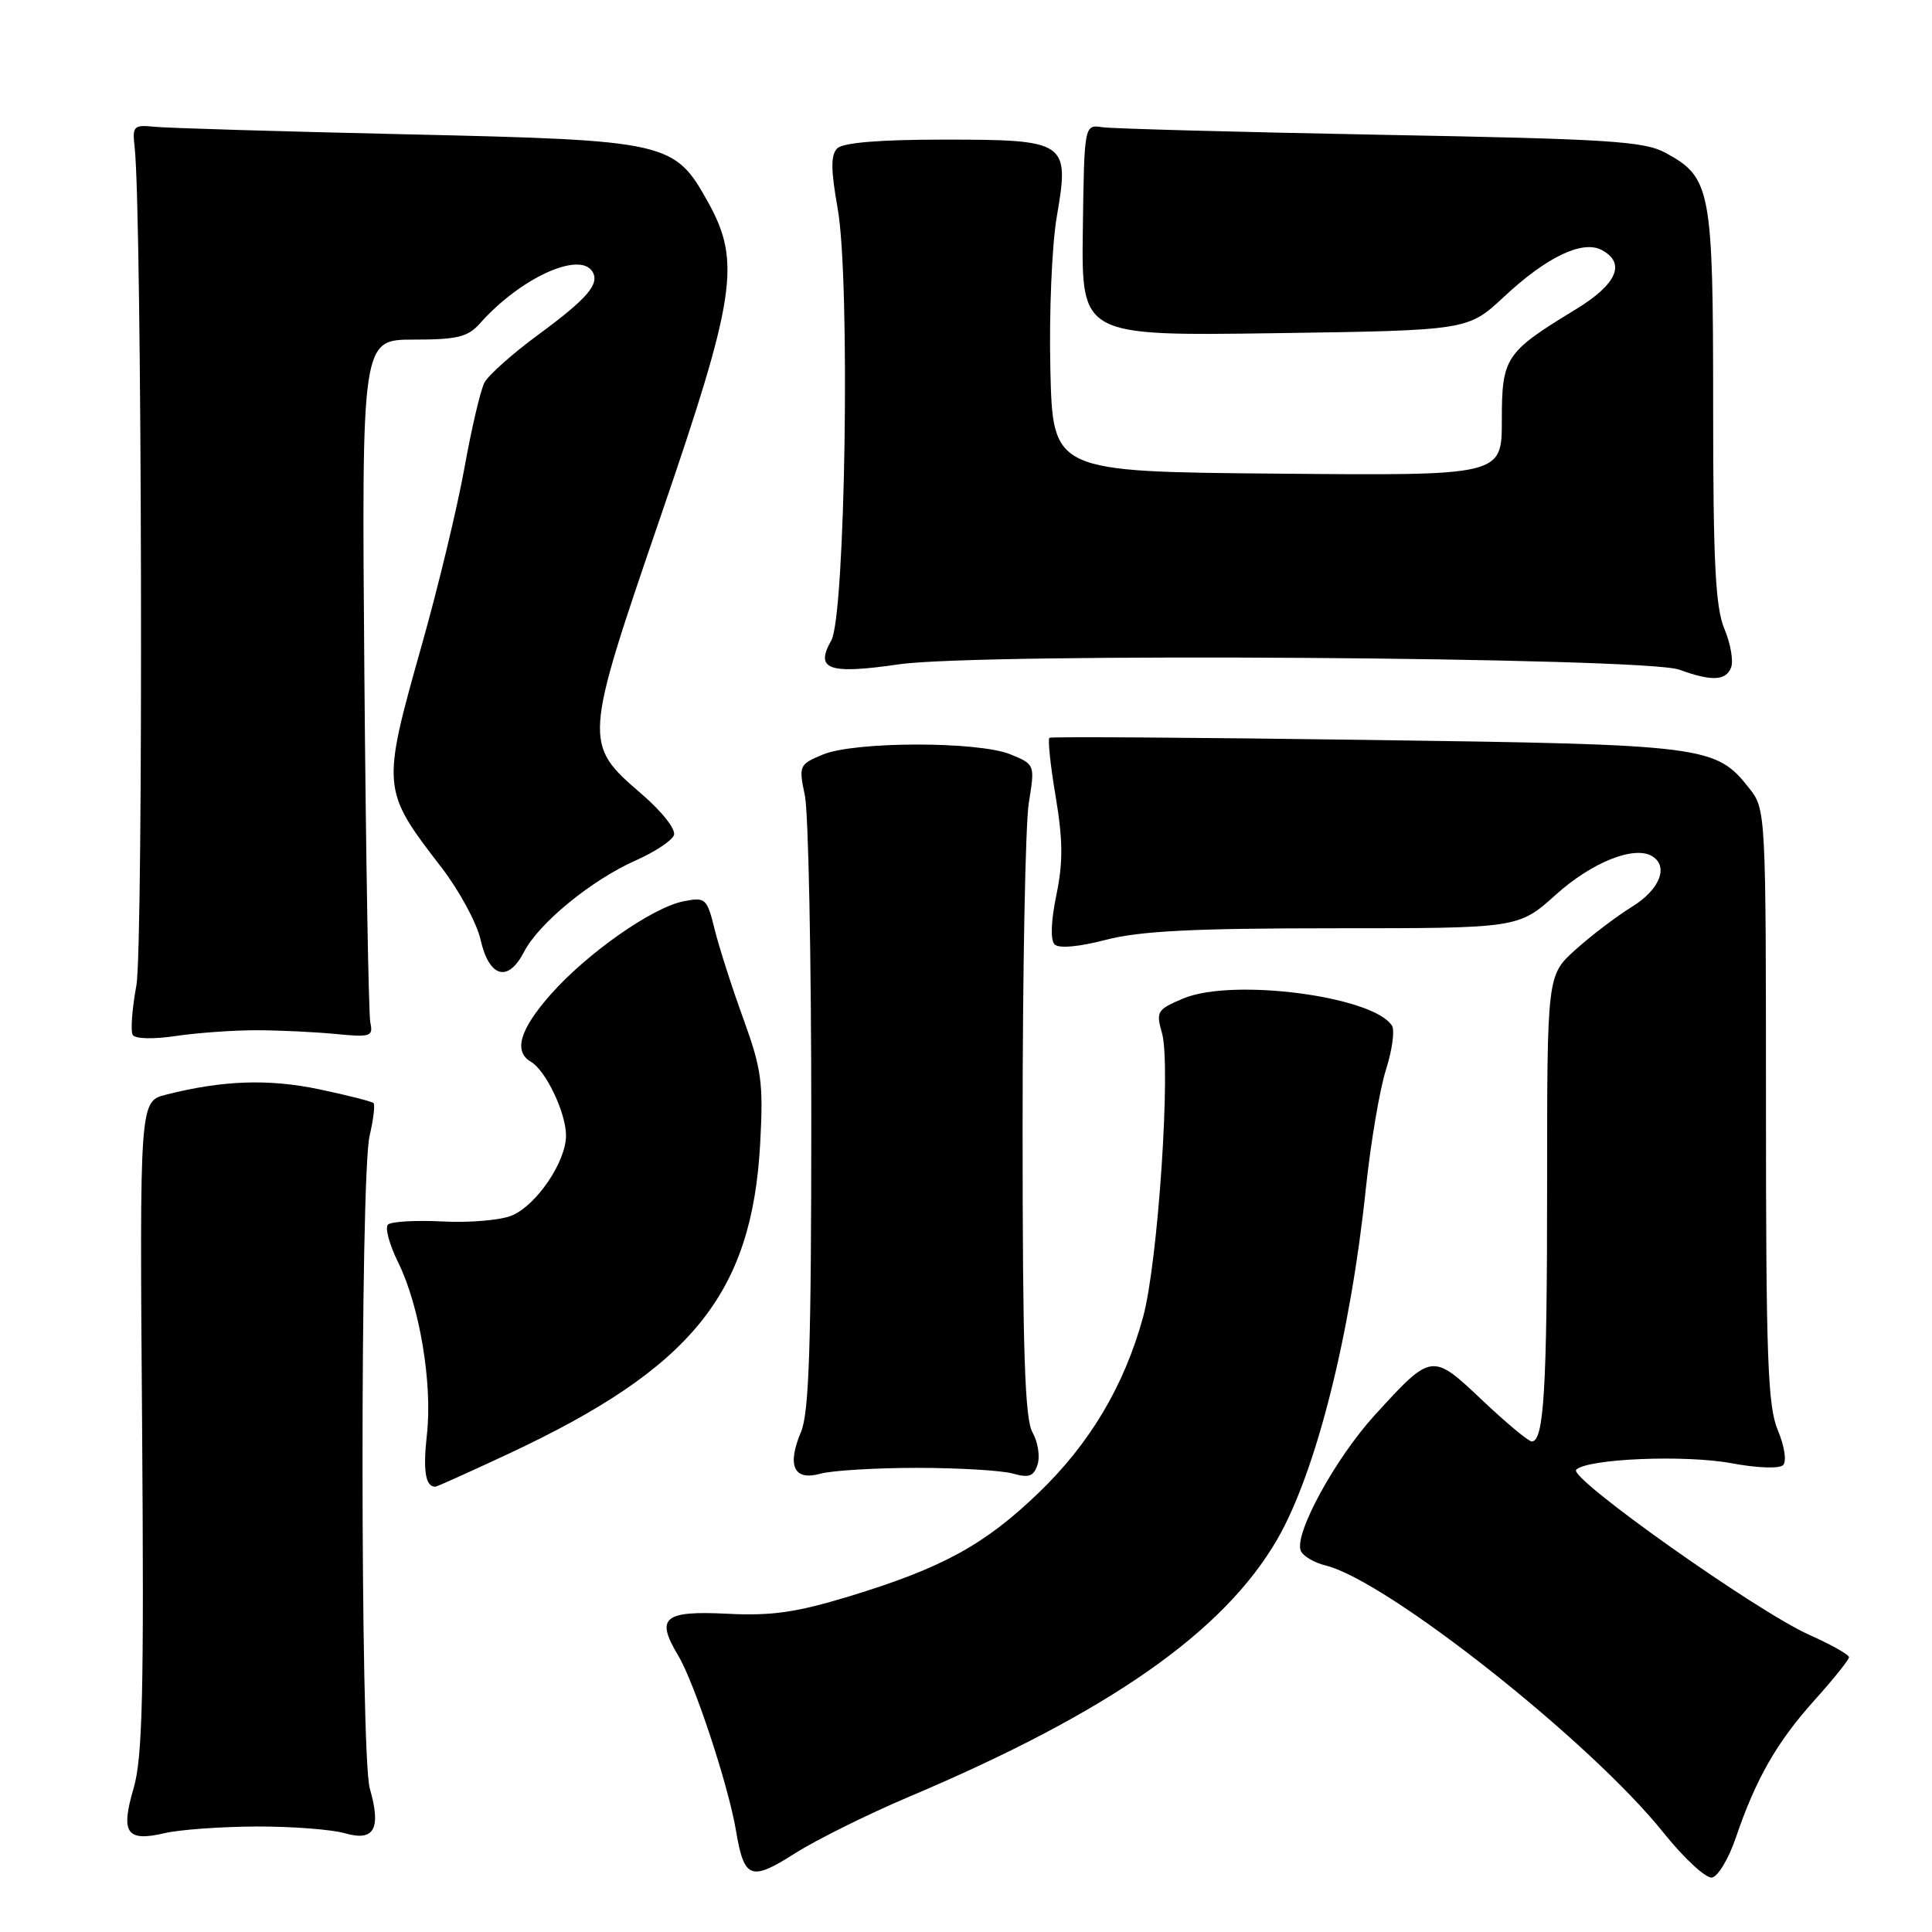 <?xml version="1.0" encoding="UTF-8" standalone="no"?>
<!DOCTYPE svg PUBLIC "-//W3C//DTD SVG 1.1//EN" "http://www.w3.org/Graphics/SVG/1.1/DTD/svg11.dtd" >
<svg xmlns="http://www.w3.org/2000/svg" xmlns:xlink="http://www.w3.org/1999/xlink" version="1.1" viewBox="0 0 256 256">
 <g >
 <path fill="currentColor"
d=" M 120.50 238.06 C 146.97 226.86 162.16 216.23 169.26 203.94 C 174.36 195.10 178.95 176.92 180.98 157.50 C 181.62 151.45 182.81 144.37 183.64 141.77 C 184.47 139.17 184.83 136.54 184.45 135.92 C 182.03 132.01 163.33 129.56 156.80 132.30 C 153.32 133.76 153.15 134.04 153.97 136.89 C 155.19 141.14 153.45 167.24 151.47 174.50 C 148.97 183.62 144.42 191.27 137.61 197.82 C 130.43 204.72 124.87 207.75 112.61 211.50 C 105.50 213.66 102.25 214.13 96.38 213.83 C 87.93 213.41 86.84 214.34 89.86 219.36 C 92.01 222.94 96.50 236.53 97.51 242.50 C 98.59 248.98 99.46 249.32 105.32 245.59 C 108.17 243.78 115.00 240.39 120.50 238.06 Z  M 230.01 243.49 C 232.66 235.70 235.44 230.84 240.42 225.30 C 242.94 222.50 245.00 219.93 245.00 219.59 C 245.00 219.25 242.64 217.92 239.75 216.63 C 232.80 213.54 207.78 195.82 208.85 194.75 C 210.32 193.28 223.29 192.74 229.45 193.89 C 232.82 194.52 235.77 194.63 236.27 194.13 C 236.76 193.64 236.46 191.64 235.57 189.51 C 234.23 186.32 234.00 179.89 234.00 146.51 C 234.00 107.77 233.97 107.23 231.83 104.51 C 227.34 98.80 226.21 98.66 181.00 98.04 C 158.18 97.72 139.30 97.60 139.06 97.76 C 138.82 97.92 139.18 101.42 139.88 105.54 C 140.85 111.34 140.87 114.29 139.97 118.62 C 139.26 122.04 139.17 124.57 139.74 125.14 C 140.30 125.70 142.94 125.47 146.54 124.53 C 151.04 123.36 158.14 123.00 176.81 123.00 C 201.21 123.00 201.21 123.00 206.18 118.53 C 210.95 114.24 216.58 112.00 218.94 113.46 C 221.14 114.83 219.91 117.89 216.25 120.15 C 214.19 121.42 210.81 123.99 208.75 125.85 C 205.00 129.23 205.00 129.23 205.00 156.99 C 205.00 184.00 204.58 191.00 202.97 191.00 C 202.53 191.00 199.59 188.55 196.42 185.55 C 189.74 179.23 189.73 179.23 182.20 187.47 C 176.97 193.19 171.48 203.21 172.35 205.46 C 172.62 206.17 174.11 207.06 175.67 207.44 C 183.80 209.45 210.72 230.73 220.37 242.78 C 223.14 246.24 226.06 248.94 226.86 248.78 C 227.66 248.63 229.08 246.24 230.01 243.49 Z  M 34.01 242.02 C 38.69 242.01 43.95 242.41 45.72 242.92 C 49.60 244.03 50.53 242.34 49.00 236.98 C 47.73 232.58 47.71 155.97 48.97 150.53 C 49.48 148.34 49.71 146.38 49.50 146.17 C 49.29 145.95 46.05 145.13 42.31 144.34 C 35.62 142.93 29.50 143.14 22.00 145.05 C 18.50 145.94 18.50 145.94 18.83 188.97 C 19.09 224.27 18.89 232.88 17.71 236.93 C 15.95 242.91 16.76 244.08 21.83 242.90 C 23.85 242.43 29.33 242.04 34.01 242.02 Z  M 67.37 192.64 C 91.67 181.28 99.64 171.45 100.73 151.50 C 101.16 143.49 100.92 141.68 98.50 135.00 C 97.00 130.88 95.29 125.55 94.70 123.16 C 93.67 119.01 93.49 118.85 90.56 119.43 C 86.42 120.25 77.76 126.33 72.94 131.80 C 68.85 136.45 68.02 139.33 70.36 140.70 C 72.33 141.85 75.00 147.47 75.00 150.46 C 75.00 153.94 71.10 159.69 67.81 161.07 C 66.34 161.68 62.21 162.04 58.64 161.85 C 55.07 161.67 51.81 161.86 51.40 162.27 C 50.99 162.68 51.60 164.92 52.75 167.26 C 55.60 173.01 57.32 183.31 56.57 190.06 C 56.03 194.88 56.37 197.00 57.68 197.00 C 57.88 197.00 62.23 195.04 67.37 192.64 Z  M 121.50 194.50 C 127.00 194.50 132.71 194.84 134.18 195.25 C 136.35 195.86 136.98 195.63 137.49 194.04 C 137.83 192.96 137.52 191.05 136.81 189.79 C 135.79 188.02 135.50 178.93 135.50 149.50 C 135.50 128.60 135.87 109.21 136.32 106.40 C 137.14 101.32 137.14 101.30 133.93 99.97 C 129.67 98.21 113.31 98.22 109.04 99.98 C 105.89 101.29 105.82 101.44 106.65 105.41 C 107.12 107.66 107.50 126.82 107.50 148.00 C 107.50 178.27 107.21 187.19 106.14 189.73 C 104.24 194.23 105.19 196.26 108.73 195.27 C 110.25 194.85 116.00 194.50 121.50 194.50 Z  M 34.00 136.51 C 37.02 136.52 41.75 136.74 44.50 137.01 C 49.10 137.46 49.47 137.34 49.07 135.50 C 48.84 134.40 48.48 113.59 48.28 89.25 C 47.92 45.00 47.92 45.00 54.81 45.00 C 60.59 45.00 61.99 44.66 63.60 42.85 C 68.90 36.87 76.79 33.24 78.50 35.99 C 79.50 37.62 77.83 39.57 71.31 44.36 C 67.91 46.86 64.70 49.72 64.19 50.70 C 63.67 51.69 62.48 56.77 61.54 62.00 C 60.60 67.22 58.07 77.75 55.91 85.39 C 50.53 104.48 50.54 104.62 58.54 115.00 C 60.86 118.03 63.18 122.30 63.67 124.49 C 64.81 129.53 67.31 130.24 69.43 126.14 C 71.40 122.32 78.38 116.61 84.22 114.02 C 86.73 112.91 89.02 111.40 89.30 110.67 C 89.59 109.91 87.72 107.53 84.95 105.15 C 77.28 98.55 77.31 98.25 87.55 68.39 C 97.49 39.40 98.20 34.71 93.86 26.86 C 89.37 18.76 88.63 18.59 54.00 17.80 C 37.23 17.42 22.15 16.97 20.50 16.80 C 17.70 16.52 17.52 16.70 17.84 19.50 C 18.82 27.98 19.02 125.47 18.07 130.58 C 17.50 133.69 17.28 136.64 17.59 137.14 C 17.91 137.66 20.37 137.72 23.32 137.27 C 26.17 136.85 30.98 136.51 34.00 136.51 Z  M 229.38 88.44 C 229.71 87.59 229.31 85.28 228.49 83.32 C 227.30 80.47 227.00 74.54 227.00 53.83 C 227.00 25.10 226.71 23.53 220.73 20.27 C 217.89 18.71 213.32 18.42 183.00 17.86 C 164.03 17.50 147.41 17.05 146.08 16.86 C 143.67 16.50 143.67 16.50 143.48 30.50 C 143.30 44.51 143.30 44.51 168.90 44.15 C 194.50 43.78 194.50 43.78 199.27 39.34 C 204.94 34.04 209.69 31.77 212.24 33.13 C 215.49 34.87 214.25 37.68 208.75 41.02 C 199.45 46.68 199.00 47.36 199.00 55.69 C 199.00 63.03 199.00 63.03 169.25 62.76 C 139.50 62.50 139.50 62.50 139.18 49.00 C 139.00 41.51 139.38 32.45 140.04 28.65 C 141.74 18.75 141.37 18.50 125.02 18.50 C 116.57 18.50 111.70 18.90 110.94 19.66 C 110.07 20.53 110.08 22.47 111.00 27.66 C 112.68 37.14 112.02 81.55 110.15 84.86 C 107.95 88.74 109.78 89.38 119.17 88.02 C 129.86 86.47 217.95 87.08 222.50 88.73 C 226.80 90.30 228.70 90.22 229.38 88.44 Z "/>
</g>
</svg>